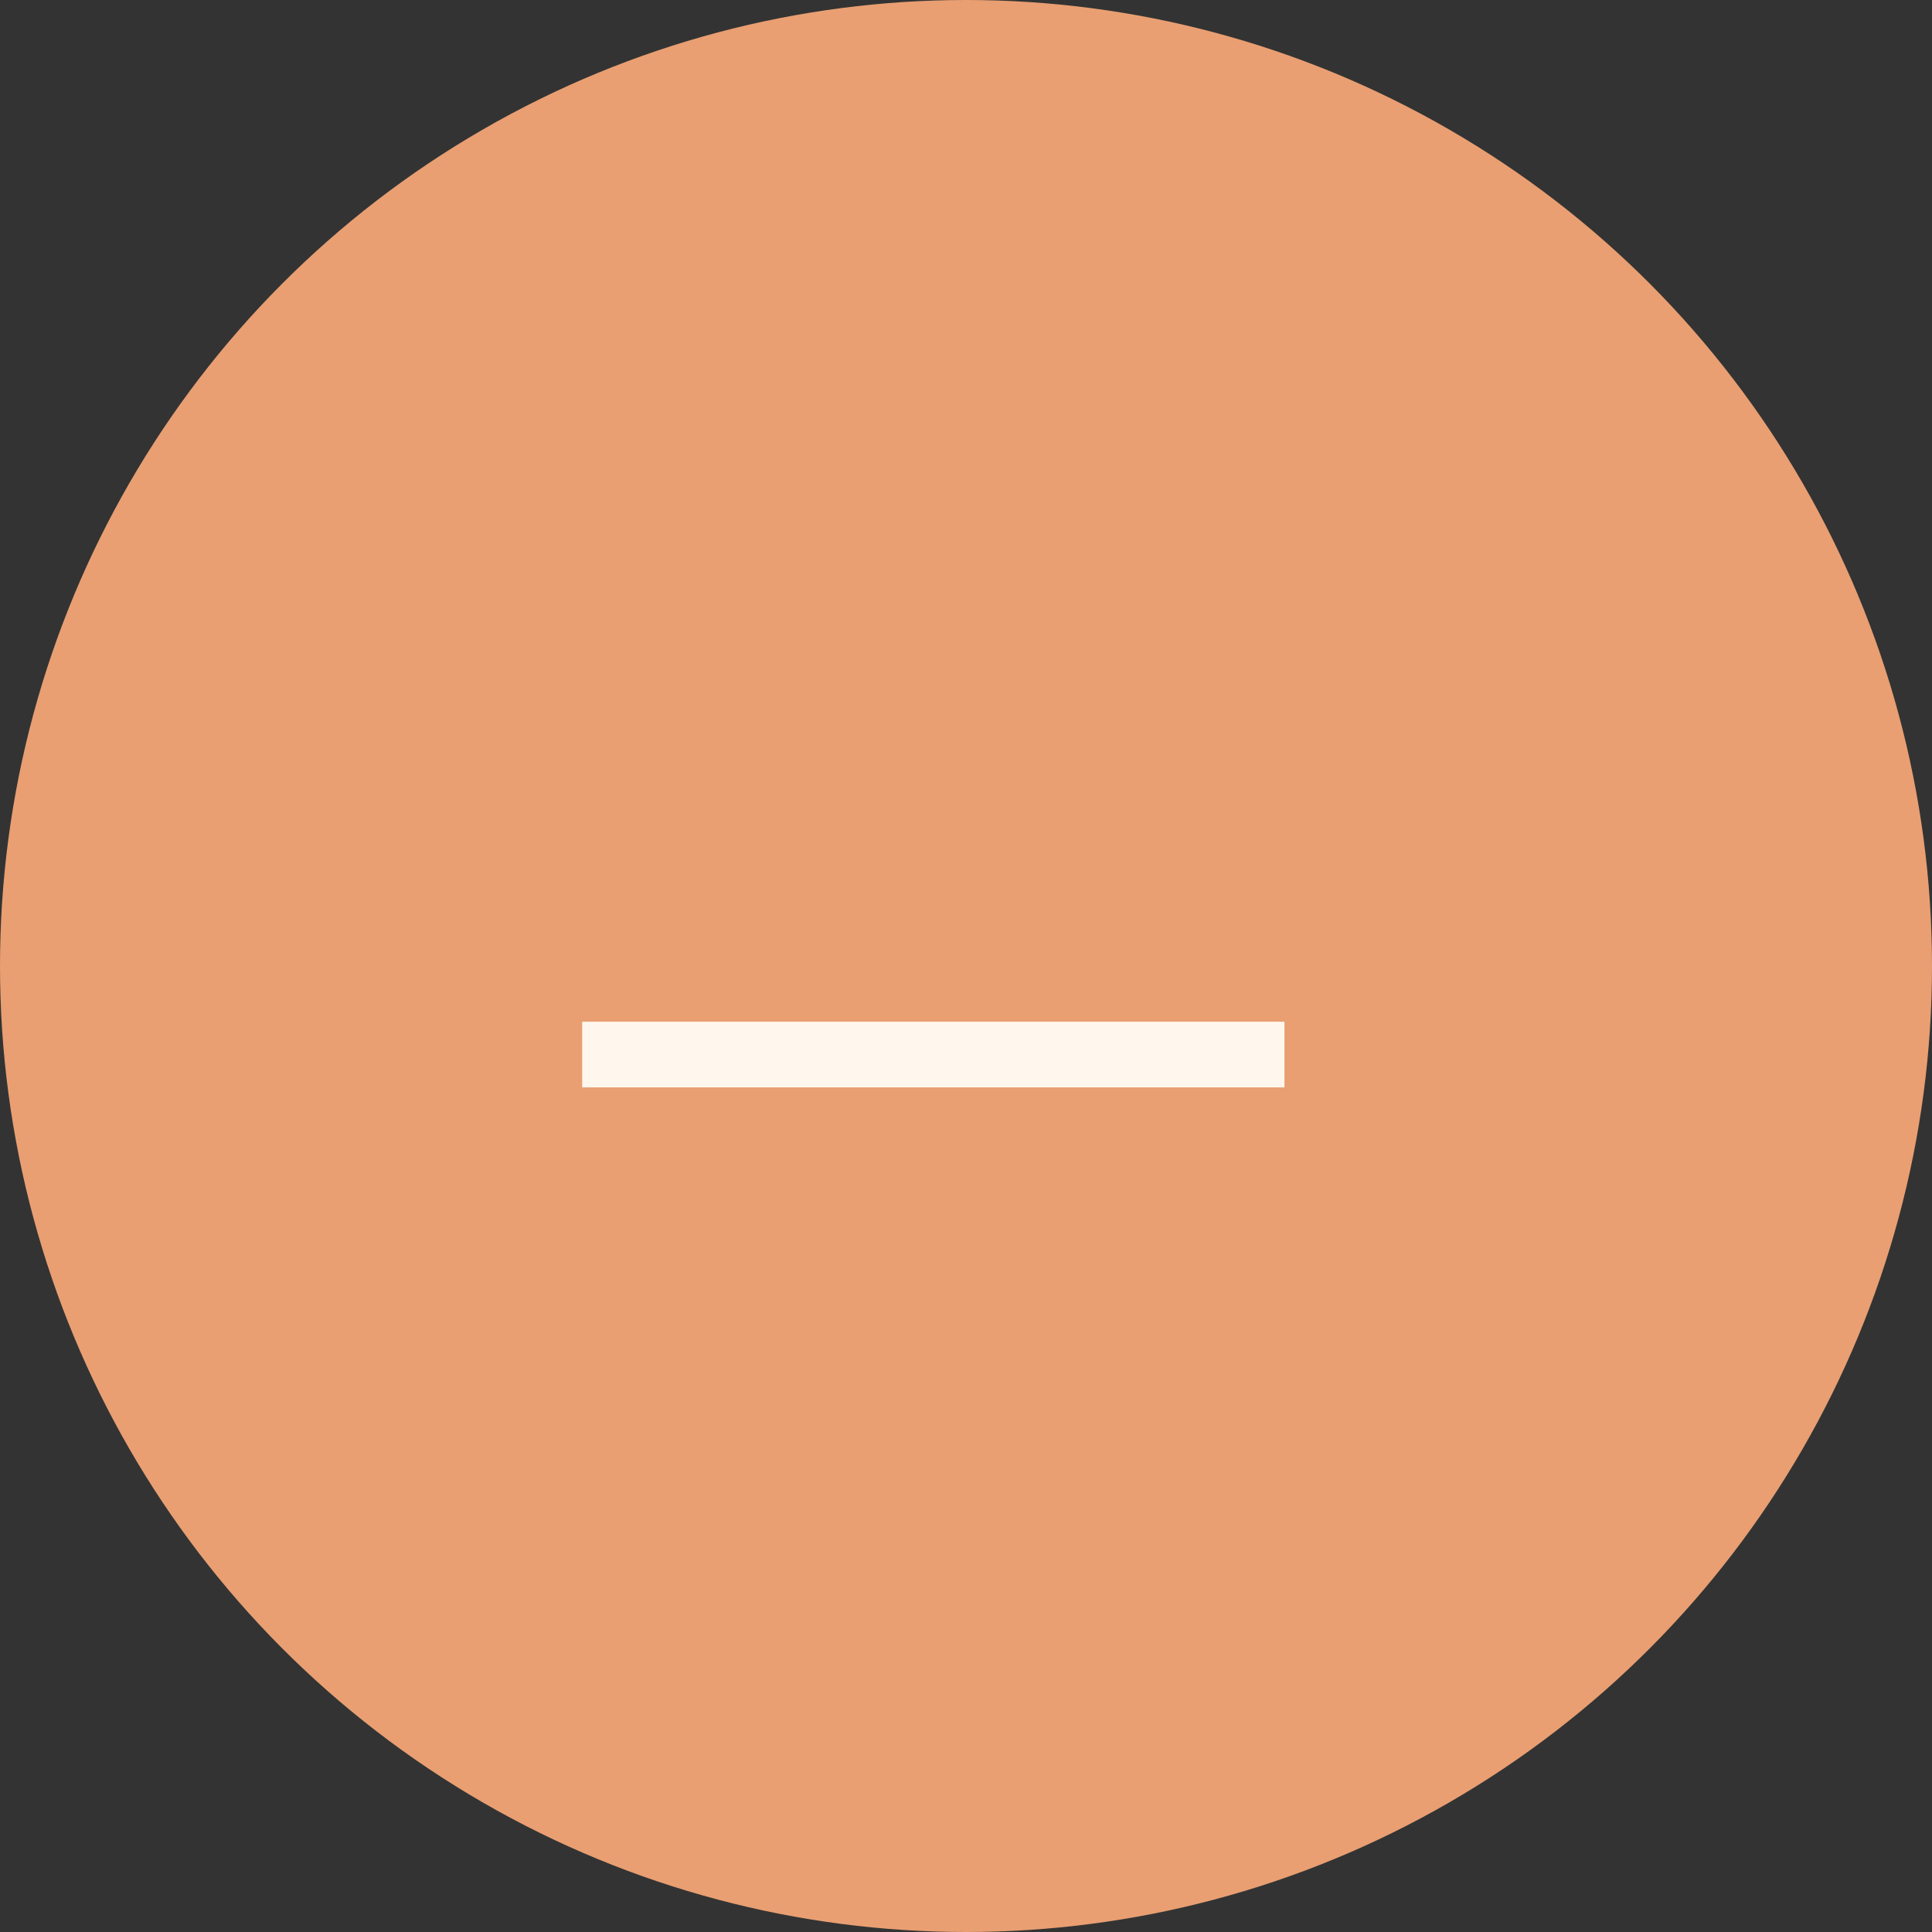 <svg width="30" height="30" viewBox="0 0 30 30" fill="none" xmlns="http://www.w3.org/2000/svg">
<rect x="0" y="0" width="30" height="30" fill="#333333" stroke="none"/>
<circle cx="15" cy="15" r="15" fill="#E99F72"/>
<path d="M19.945 15.865V16.885H9.04V15.865H19.945Z" fill="#FFF7ED"/>
</svg>
